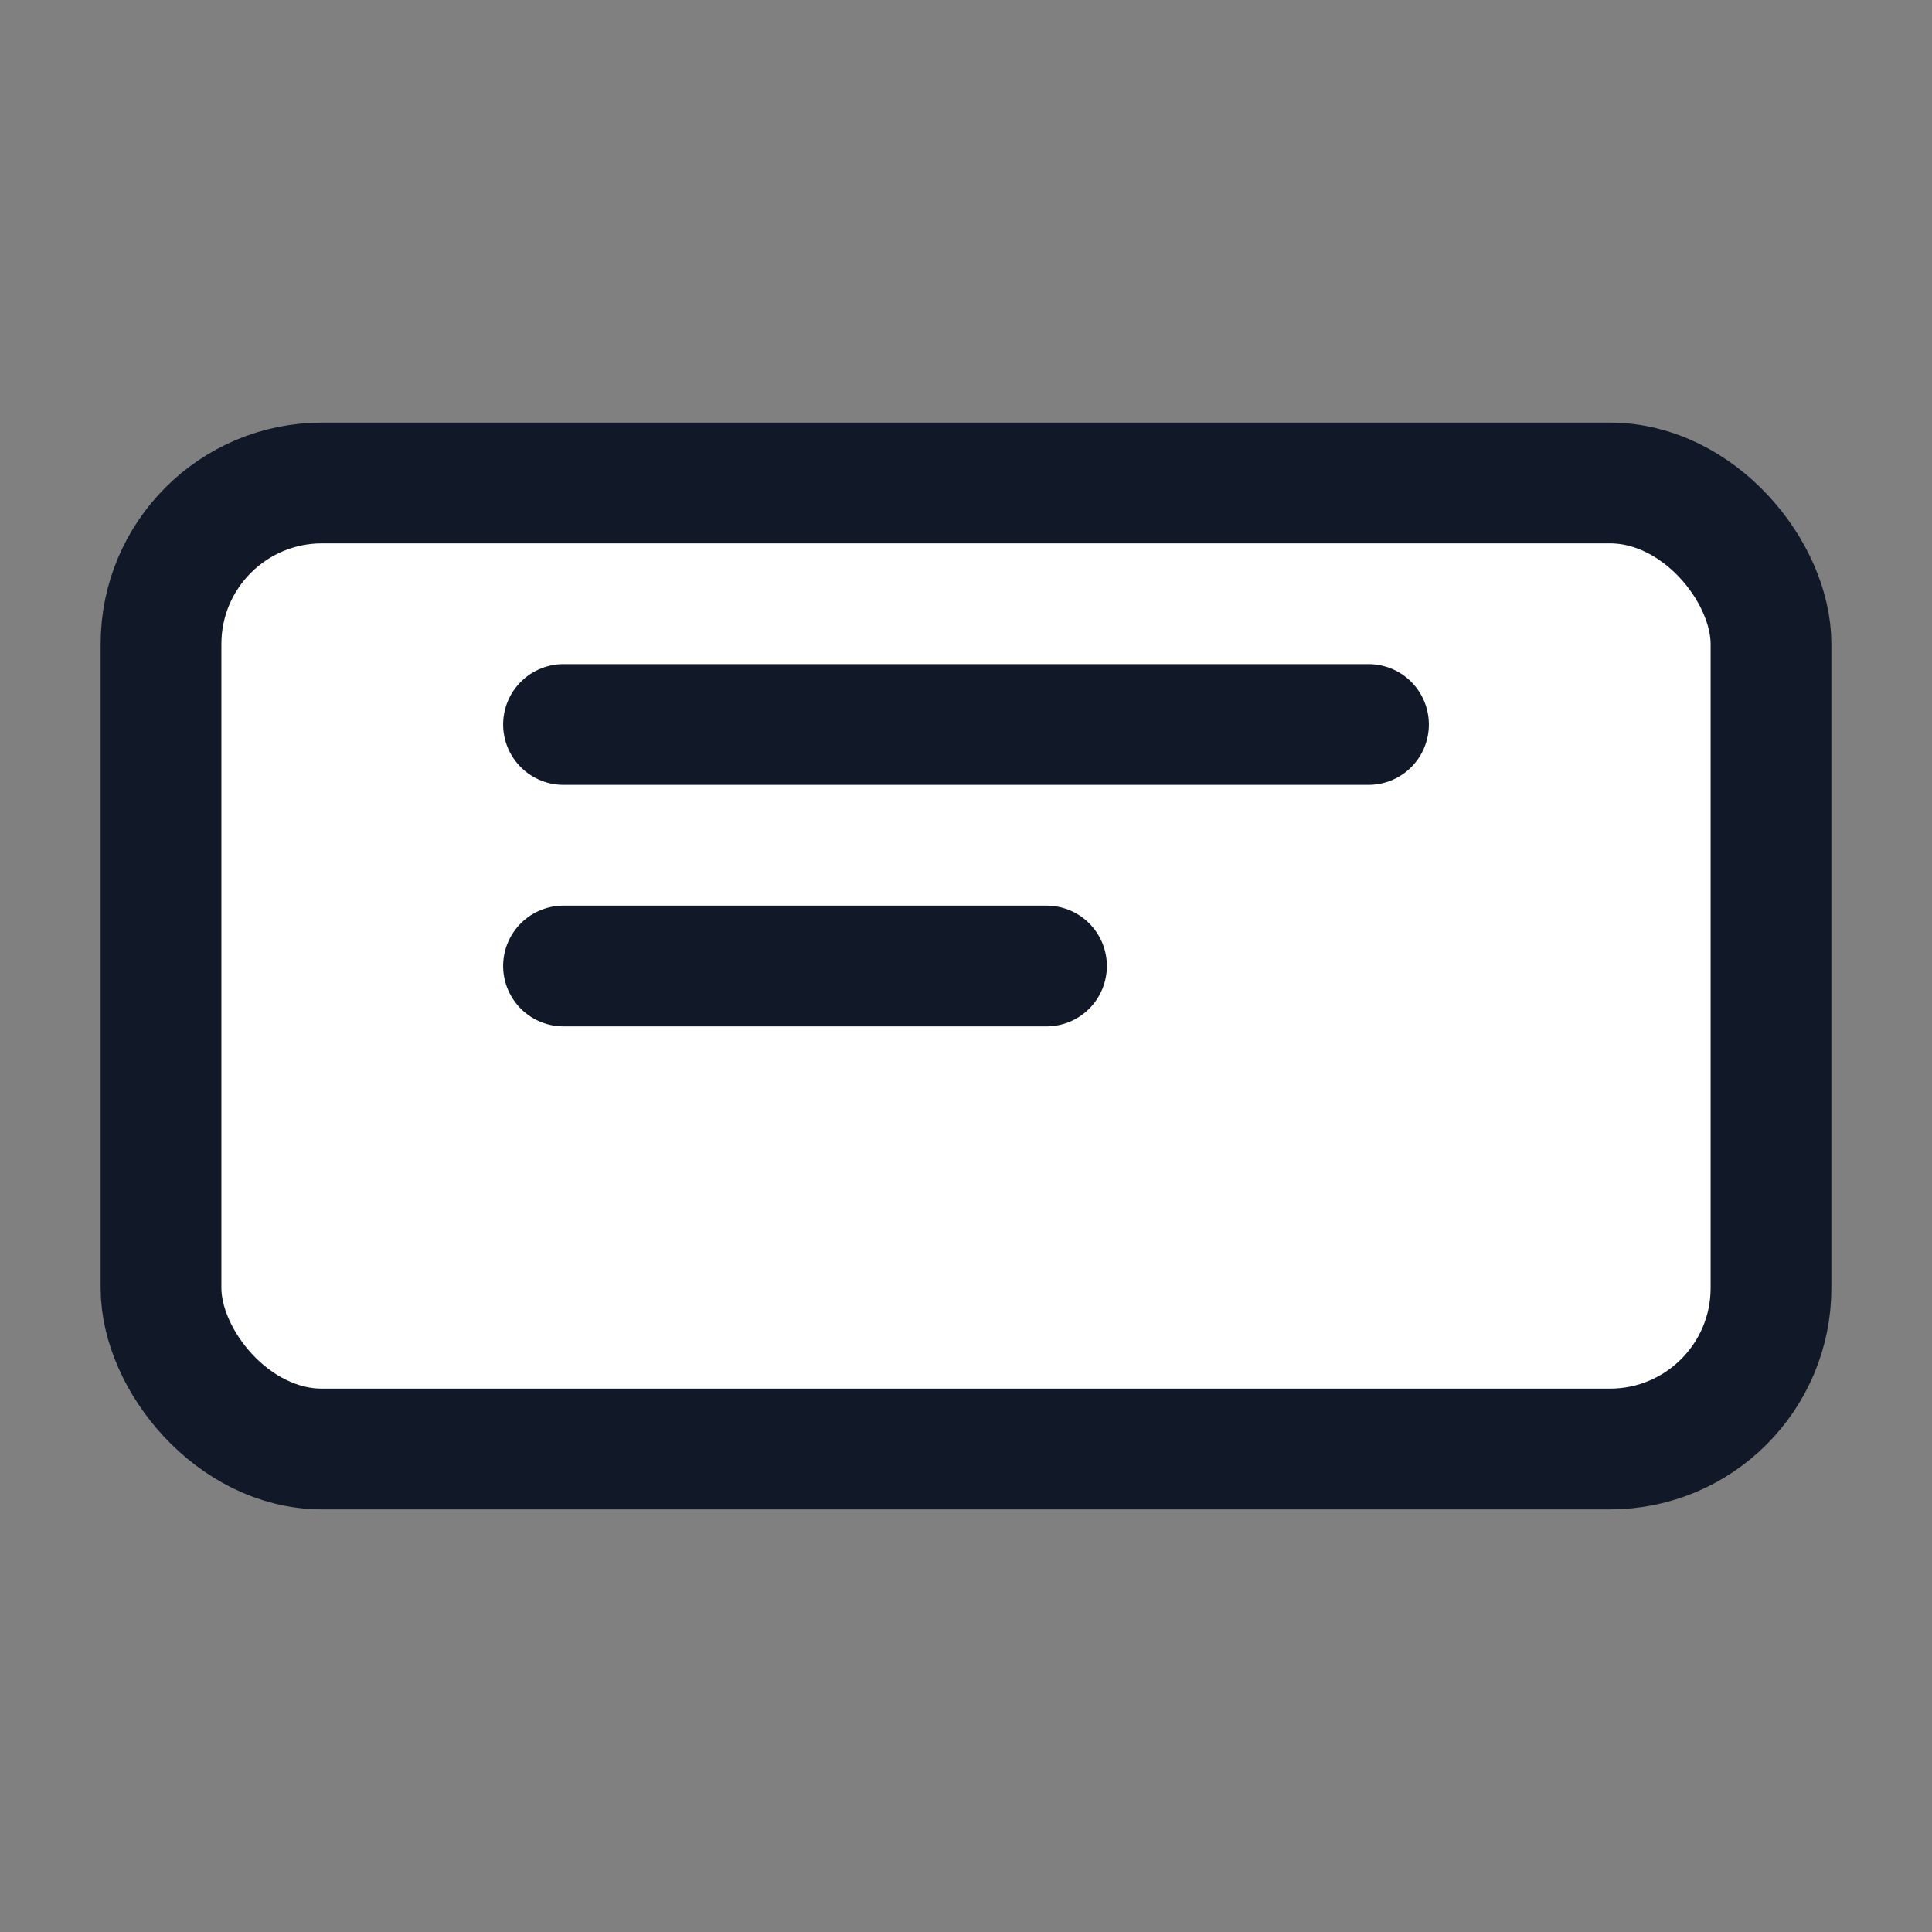 <svg xmlns="http://www.w3.org/2000/svg" viewBox="0 0 24 24" width="64" height="64" fill="none">
  <rect x="0" y="0" width="24" height="24" fill="#808080" stroke="none"/>
  <rect x="2" y="6" width="20" height="12" rx="2" fill="#ffffff" stroke="#111827" stroke-width="1.5"/>
  <path d="M7 9h10M7 12h6" stroke="#111827" stroke-width="1.5" stroke-linecap="round"/>
</svg>